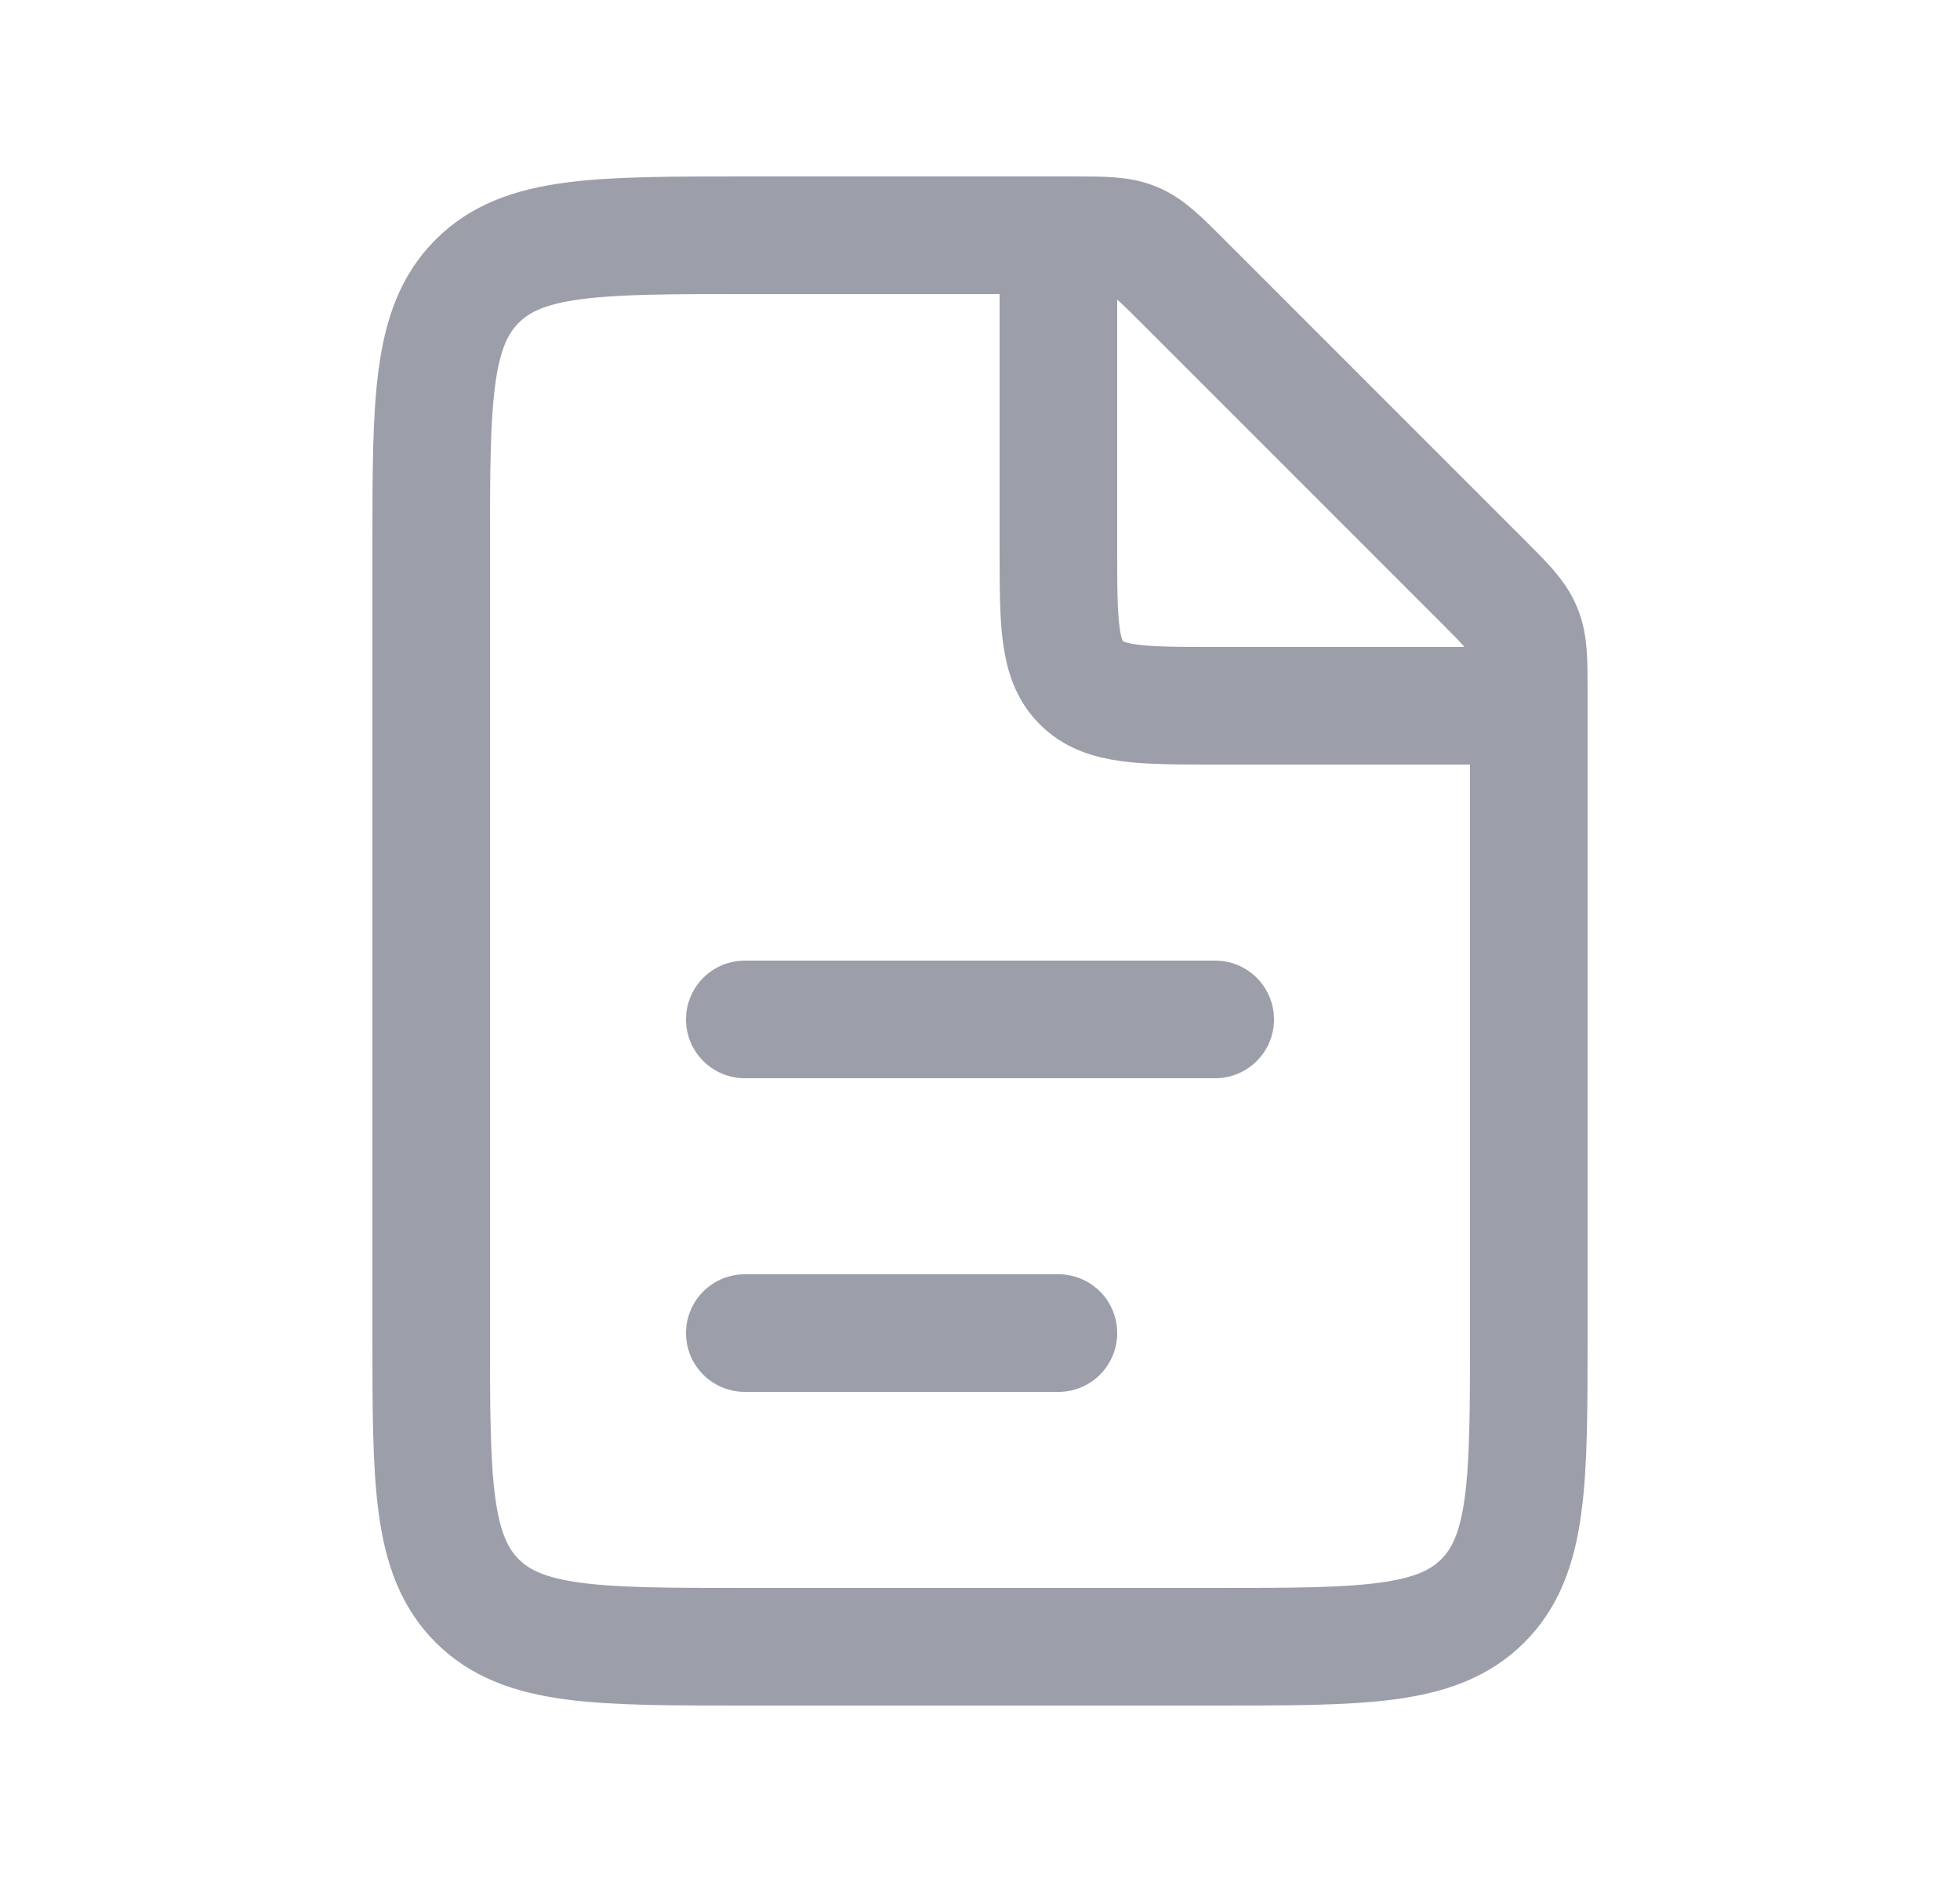 <svg width="25" height="24" viewBox="0 0 25 24" fill="none" xmlns="http://www.w3.org/2000/svg">
<path d="M13.672 3H9.5C7.614 3 6.672 3 6.086 3.586C5.5 4.172 5.5 5.114 5.5 7V17C5.5 18.886 5.5 19.828 6.086 20.414C6.672 21 7.614 21 9.5 21H15.5C17.386 21 18.328 21 18.914 20.414C19.5 19.828 19.5 18.886 19.5 17V8.828C19.5 8.42 19.5 8.215 19.424 8.032C19.348 7.848 19.203 7.703 18.914 7.414L15.086 3.586C14.797 3.297 14.652 3.152 14.469 3.076C14.285 3 14.08 3 13.672 3Z" stroke="#9C9FAA" stroke-width="1.5"/>
<path d="M9.5 13L15.5 13" stroke="#9C9FAA" stroke-width="1.5" stroke-linecap="round"/>
<path d="M9.5 17L13.5 17" stroke="#9C9FAA" stroke-width="1.5" stroke-linecap="round"/>
<path d="M13.5 3V7C13.5 7.943 13.5 8.414 13.793 8.707C14.086 9 14.557 9 15.5 9H19.5" stroke="#9C9FAA" stroke-width="1.5"/>
</svg>
